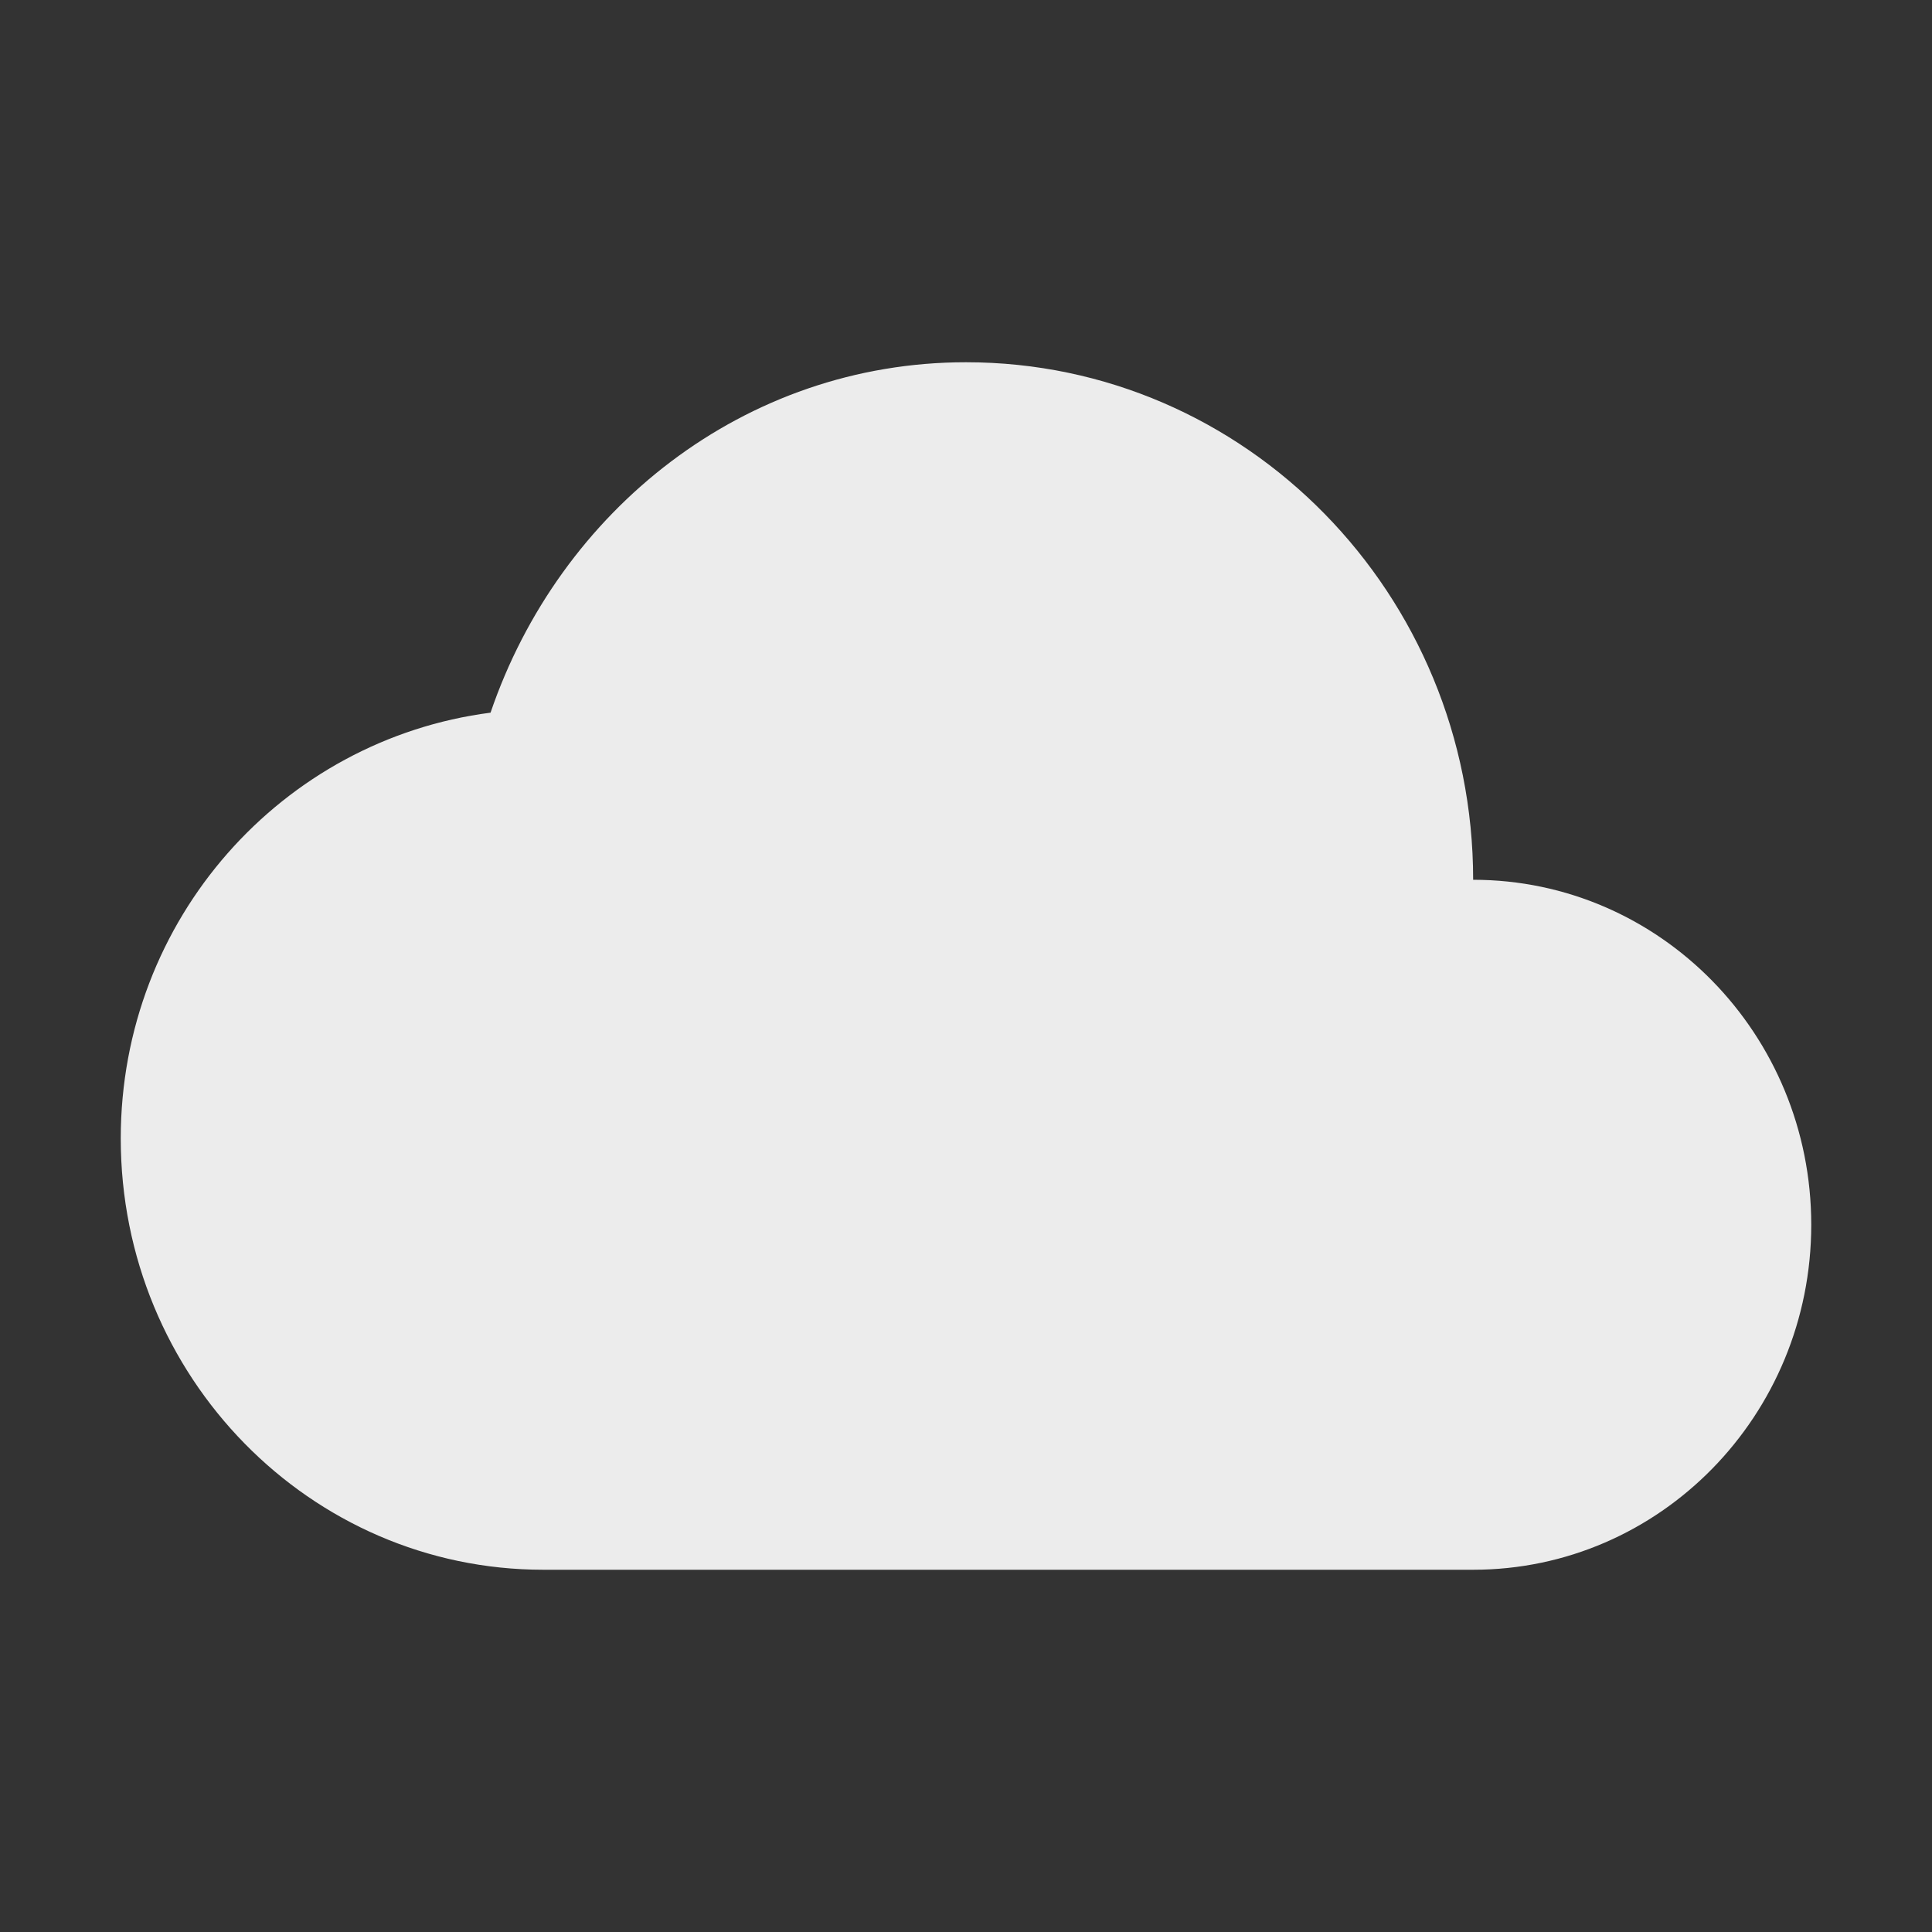 <svg xmlns="http://www.w3.org/2000/svg" width="32" height="32">
    <rect width="100%" height="100%" fill="#333333" stroke="none"/>
    <path fill="#ececec" d="M16 6c-3.673 0-6.733 2.453-7.875 5.804C4.679 12.249 2 15.218 2 18.857 2 22.802 5.134 26 9 26h15.4c3.093 0 5.6-2.558 5.6-5.714s-2.507-5.714-5.6-5.714C24.4 9.838 20.639 6 16 6z"/>
</svg>
